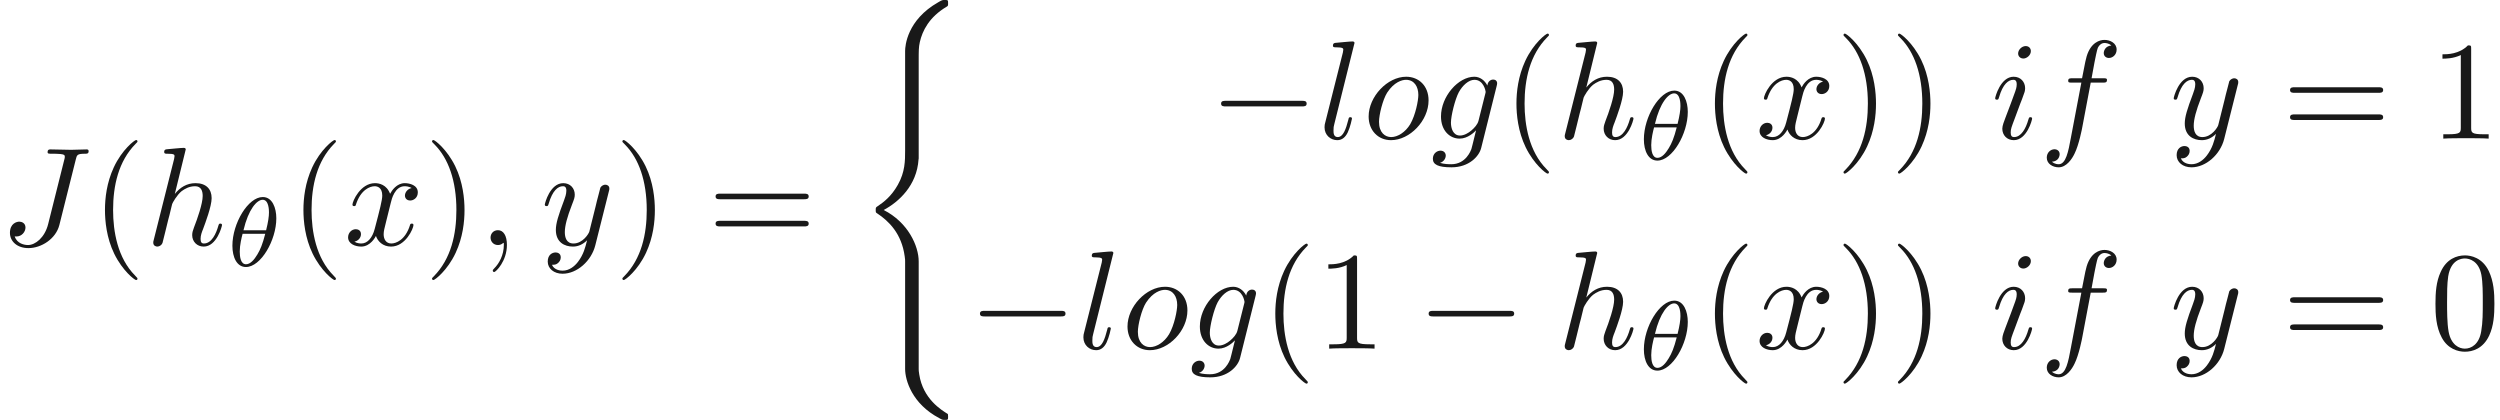 <ns0:svg xmlns:ns0="http://www.w3.org/2000/svg" xmlns:ns1="http://www.w3.org/1999/xlink" height="29.888pt" readme2tex:offset="0" version="1.1" viewBox="50.665 -61.041 177.883 29.888" width="177.883pt" xmlns:readme2tex="http://github.com/leegao/readme2tex/">
<ns0:defs>
<ns0:path d="M4.493 18.202C4.493 17.106 3.736 15.422 2.002 14.545C3.078 13.968 4.364 12.802 4.483 10.939L4.493 10.879V3.975C4.493 3.158 4.493 2.979 4.573 2.6C4.752 1.803 5.23 0.817 6.496 0.07C6.575 0.02 6.585 0.01 6.585 -0.169C6.585 -0.389 6.575 -0.399 6.356 -0.399C6.177 -0.399 6.157 -0.399 5.888 -0.239C3.656 1.026 3.527 2.879 3.527 3.228V10.311C3.527 11.029 3.527 11.836 3.009 12.752C2.55 13.569 2.012 13.978 1.584 14.267C1.445 14.356 1.435 14.366 1.435 14.535C1.435 14.715 1.445 14.725 1.524 14.775C2.371 15.333 3.278 16.219 3.497 17.843C3.527 18.062 3.527 18.082 3.527 18.202V25.853C3.527 26.66 4.025 28.334 5.948 29.35C6.177 29.479 6.197 29.479 6.356 29.479C6.575 29.479 6.585 29.469 6.585 29.25C6.585 29.071 6.575 29.061 6.535 29.041C6.107 28.772 4.802 27.985 4.533 26.252C4.493 25.993 4.493 25.973 4.493 25.843V18.202Z" id="g4-40" />
<ns0:path d="M6.565 -2.291C6.735 -2.291 6.914 -2.291 6.914 -2.491S6.735 -2.69 6.565 -2.69H1.176C1.006 -2.69 0.827 -2.69 0.827 -2.491S1.006 -2.291 1.176 -2.291H6.565Z" id="g0-0" />
<ns0:path d="M3.564 -3.396C3.564 -4.129 3.285 -4.91 2.601 -4.91C1.555 -4.91 0.439 -3.041 0.439 -1.444C0.439 -0.614 0.76 0.07 1.402 0.07C2.462 0.07 3.564 -1.834 3.564 -3.396ZM1.227 -2.545C1.583 -4.052 2.183 -4.714 2.594 -4.714C3.041 -4.714 3.041 -3.94 3.041 -3.808C3.041 -3.536 2.985 -3.131 2.838 -2.545H1.227ZM2.776 -2.294C2.58 -1.534 2.42 -1.158 2.211 -0.816C1.995 -0.453 1.716 -0.126 1.409 -0.126C1.025 -0.126 0.962 -0.656 0.962 -1.032C0.962 -1.492 1.095 -2.036 1.165 -2.294H2.776Z" id="g2-18" />
<ns0:path d="M3.298 2.391C3.298 2.361 3.298 2.341 3.128 2.172C1.883 0.917 1.564 -0.966 1.564 -2.491C1.564 -4.224 1.943 -5.958 3.168 -7.203C3.298 -7.323 3.298 -7.342 3.298 -7.372C3.298 -7.442 3.258 -7.472 3.198 -7.472C3.098 -7.472 2.202 -6.795 1.614 -5.529C1.106 -4.433 0.986 -3.328 0.986 -2.491C0.986 -1.714 1.096 -0.508 1.644 0.618C2.242 1.843 3.098 2.491 3.198 2.491C3.258 2.491 3.298 2.461 3.298 2.391Z" id="g3-40" />
<ns0:path d="M2.879 -2.491C2.879 -3.268 2.77 -4.473 2.222 -5.599C1.624 -6.824 0.767 -7.472 0.667 -7.472C0.608 -7.472 0.568 -7.432 0.568 -7.372C0.568 -7.342 0.568 -7.323 0.757 -7.143C1.733 -6.157 2.301 -4.573 2.301 -2.491C2.301 -0.787 1.933 0.966 0.697 2.222C0.568 2.341 0.568 2.361 0.568 2.391C0.568 2.451 0.608 2.491 0.667 2.491C0.767 2.491 1.664 1.813 2.252 0.548C2.76 -0.548 2.879 -1.654 2.879 -2.491Z" id="g3-41" />
<ns0:path d="M4.583 -3.188C4.583 -3.985 4.533 -4.782 4.184 -5.519C3.726 -6.476 2.909 -6.635 2.491 -6.635C1.893 -6.635 1.166 -6.376 0.757 -5.45C0.438 -4.762 0.389 -3.985 0.389 -3.188C0.389 -2.441 0.428 -1.544 0.837 -0.787C1.265 0.02 1.993 0.219 2.481 0.219C3.019 0.219 3.776 0.01 4.214 -0.936C4.533 -1.624 4.583 -2.401 4.583 -3.188ZM2.481 0C2.092 0 1.504 -0.249 1.325 -1.205C1.215 -1.803 1.215 -2.72 1.215 -3.308C1.215 -3.945 1.215 -4.603 1.295 -5.141C1.484 -6.326 2.232 -6.416 2.481 -6.416C2.809 -6.416 3.467 -6.237 3.656 -5.25C3.756 -4.692 3.756 -3.935 3.756 -3.308C3.756 -2.56 3.756 -1.883 3.646 -1.245C3.497 -0.299 2.929 0 2.481 0Z" id="g3-48" />
<ns0:path d="M2.929 -6.376C2.929 -6.615 2.929 -6.635 2.7 -6.635C2.082 -5.998 1.205 -5.998 0.887 -5.998V-5.689C1.086 -5.689 1.674 -5.689 2.192 -5.948V-0.787C2.192 -0.428 2.162 -0.309 1.265 -0.309H0.946V0C1.295 -0.03 2.162 -0.03 2.56 -0.03S3.826 -0.03 4.174 0V-0.309H3.856C2.959 -0.309 2.929 -0.418 2.929 -0.787V-6.376Z" id="g3-49" />
<ns0:path d="M6.844 -3.258C6.994 -3.258 7.183 -3.258 7.183 -3.457S6.994 -3.656 6.854 -3.656H0.887C0.747 -3.656 0.558 -3.656 0.558 -3.457S0.747 -3.258 0.897 -3.258H6.844ZM6.854 -1.325C6.994 -1.325 7.183 -1.325 7.183 -1.524S6.994 -1.724 6.844 -1.724H0.897C0.747 -1.724 0.558 -1.724 0.558 -1.524S0.747 -1.325 0.887 -1.325H6.854Z" id="g3-61" />
<ns0:path d="M2.022 -0.01C2.022 -0.667 1.773 -1.056 1.385 -1.056C1.056 -1.056 0.857 -0.807 0.857 -0.528C0.857 -0.259 1.056 0 1.385 0C1.504 0 1.634 -0.04 1.733 -0.13C1.763 -0.149 1.773 -0.159 1.783 -0.159S1.803 -0.149 1.803 -0.01C1.803 0.727 1.455 1.325 1.126 1.654C1.016 1.763 1.016 1.783 1.016 1.813C1.016 1.883 1.066 1.923 1.116 1.923C1.225 1.923 2.022 1.156 2.022 -0.01Z" id="g1-59" />
<ns0:path d="M5.39 -6.077C5.469 -6.406 5.489 -6.496 6.037 -6.496C6.197 -6.496 6.306 -6.496 6.306 -6.685C6.306 -6.775 6.247 -6.804 6.167 -6.804C5.918 -6.804 5.31 -6.775 5.061 -6.775C4.732 -6.775 3.925 -6.804 3.597 -6.804C3.507 -6.804 3.387 -6.804 3.387 -6.605C3.387 -6.496 3.467 -6.496 3.726 -6.496C3.955 -6.496 4.055 -6.496 4.304 -6.476C4.543 -6.446 4.613 -6.416 4.613 -6.276C4.613 -6.217 4.593 -6.147 4.573 -6.067L3.427 -1.494C3.188 -0.528 2.511 0 1.993 0C1.733 0 1.205 -0.1 1.046 -0.618C1.076 -0.608 1.146 -0.608 1.166 -0.608C1.554 -0.608 1.813 -0.946 1.813 -1.245C1.813 -1.564 1.544 -1.664 1.375 -1.664C1.196 -1.664 0.707 -1.544 0.707 -0.867C0.707 -0.249 1.235 0.219 2.022 0.219C2.939 0.219 3.975 -0.438 4.224 -1.425L5.39 -6.077Z" id="g1-74" />
<ns0:path d="M3.656 -3.985H4.513C4.712 -3.985 4.812 -3.985 4.812 -4.184C4.812 -4.294 4.712 -4.294 4.543 -4.294H3.716L3.925 -5.43C3.965 -5.639 4.105 -6.346 4.164 -6.466C4.254 -6.655 4.423 -6.804 4.633 -6.804C4.672 -6.804 4.932 -6.804 5.121 -6.625C4.682 -6.585 4.583 -6.237 4.583 -6.087C4.583 -5.858 4.762 -5.738 4.951 -5.738C5.21 -5.738 5.499 -5.958 5.499 -6.336C5.499 -6.795 5.041 -7.024 4.633 -7.024C4.294 -7.024 3.666 -6.844 3.367 -5.858C3.308 -5.649 3.278 -5.549 3.039 -4.294H2.351C2.162 -4.294 2.052 -4.294 2.052 -4.105C2.052 -3.985 2.142 -3.985 2.331 -3.985H2.989L2.242 -0.05C2.062 0.917 1.893 1.823 1.375 1.823C1.335 1.823 1.086 1.823 0.897 1.644C1.355 1.614 1.445 1.255 1.445 1.106C1.445 0.877 1.265 0.757 1.076 0.757C0.817 0.757 0.528 0.976 0.528 1.355C0.528 1.803 0.966 2.042 1.375 2.042C1.923 2.042 2.321 1.455 2.501 1.076C2.819 0.448 3.049 -0.757 3.059 -0.827L3.656 -3.985Z" id="g1-102" />
<ns0:path d="M4.692 -3.756C4.702 -3.816 4.722 -3.866 4.722 -3.935C4.722 -4.105 4.603 -4.204 4.433 -4.204C4.334 -4.204 4.065 -4.134 4.025 -3.776C3.846 -4.144 3.497 -4.403 3.098 -4.403C1.963 -4.403 0.727 -3.009 0.727 -1.574C0.727 -0.588 1.335 0 2.052 0C2.64 0 3.108 -0.468 3.208 -0.578L3.218 -0.568C3.009 0.319 2.889 0.727 2.889 0.747C2.849 0.837 2.511 1.823 1.455 1.823C1.265 1.823 0.936 1.813 0.658 1.724C0.956 1.634 1.066 1.375 1.066 1.205C1.066 1.046 0.956 0.857 0.687 0.857C0.468 0.857 0.149 1.036 0.149 1.435C0.149 1.843 0.518 2.042 1.474 2.042C2.72 2.042 3.437 1.265 3.587 0.667L4.692 -3.756ZM3.397 -1.275C3.337 -1.016 3.108 -0.767 2.889 -0.578C2.68 -0.399 2.371 -0.219 2.082 -0.219C1.584 -0.219 1.435 -0.737 1.435 -1.136C1.435 -1.614 1.724 -2.79 1.993 -3.298C2.262 -3.786 2.69 -4.184 3.108 -4.184C3.766 -4.184 3.905 -3.377 3.905 -3.328S3.885 -3.218 3.875 -3.178L3.397 -1.275Z" id="g1-103" />
<ns0:path d="M2.859 -6.804C2.859 -6.814 2.859 -6.914 2.73 -6.914C2.501 -6.914 1.773 -6.834 1.514 -6.814C1.435 -6.804 1.325 -6.795 1.325 -6.615C1.325 -6.496 1.415 -6.496 1.564 -6.496C2.042 -6.496 2.062 -6.426 2.062 -6.326L2.032 -6.127L0.588 -0.389C0.548 -0.249 0.548 -0.229 0.548 -0.169C0.548 0.06 0.747 0.11 0.837 0.11C0.996 0.11 1.156 -0.01 1.205 -0.149L1.395 -0.907L1.614 -1.803C1.674 -2.022 1.733 -2.242 1.783 -2.471C1.803 -2.531 1.883 -2.859 1.893 -2.919C1.923 -3.009 2.232 -3.567 2.57 -3.836C2.79 -3.995 3.098 -4.184 3.527 -4.184S4.065 -3.846 4.065 -3.487C4.065 -2.949 3.686 -1.863 3.447 -1.255C3.367 -1.026 3.318 -0.907 3.318 -0.707C3.318 -0.239 3.666 0.11 4.134 0.11C5.071 0.11 5.44 -1.345 5.44 -1.425C5.44 -1.524 5.35 -1.524 5.32 -1.524C5.22 -1.524 5.22 -1.494 5.171 -1.345C5.021 -0.817 4.702 -0.11 4.154 -0.11C3.985 -0.11 3.915 -0.209 3.915 -0.438C3.915 -0.687 4.005 -0.927 4.095 -1.146C4.254 -1.574 4.702 -2.76 4.702 -3.337C4.702 -3.985 4.304 -4.403 3.557 -4.403C2.929 -4.403 2.451 -4.095 2.082 -3.636L2.859 -6.804Z" id="g1-104" />
<ns0:path d="M2.829 -6.227C2.829 -6.426 2.69 -6.585 2.461 -6.585C2.192 -6.585 1.923 -6.326 1.923 -6.057C1.923 -5.868 2.062 -5.699 2.301 -5.699C2.531 -5.699 2.829 -5.928 2.829 -6.227ZM2.072 -2.481C2.192 -2.77 2.192 -2.79 2.291 -3.059C2.371 -3.258 2.421 -3.397 2.421 -3.587C2.421 -4.035 2.102 -4.403 1.604 -4.403C0.667 -4.403 0.289 -2.959 0.289 -2.869C0.289 -2.77 0.389 -2.77 0.408 -2.77C0.508 -2.77 0.518 -2.79 0.568 -2.949C0.837 -3.885 1.235 -4.184 1.574 -4.184C1.654 -4.184 1.823 -4.184 1.823 -3.866C1.823 -3.656 1.753 -3.447 1.714 -3.347C1.634 -3.088 1.186 -1.933 1.026 -1.504C0.927 -1.245 0.797 -0.917 0.797 -0.707C0.797 -0.239 1.136 0.11 1.614 0.11C2.55 0.11 2.919 -1.335 2.919 -1.425C2.919 -1.524 2.829 -1.524 2.8 -1.524C2.7 -1.524 2.7 -1.494 2.65 -1.345C2.471 -0.717 2.142 -0.11 1.634 -0.11C1.465 -0.11 1.395 -0.209 1.395 -0.438C1.395 -0.687 1.455 -0.827 1.684 -1.435L2.072 -2.481Z" id="g1-105" />
<ns0:path d="M2.57 -6.804C2.57 -6.814 2.57 -6.914 2.441 -6.914C2.212 -6.914 1.484 -6.834 1.225 -6.814C1.146 -6.804 1.036 -6.795 1.036 -6.605C1.036 -6.496 1.136 -6.496 1.285 -6.496C1.763 -6.496 1.773 -6.406 1.773 -6.326L1.743 -6.127L0.488 -1.146C0.458 -1.036 0.438 -0.966 0.438 -0.807C0.438 -0.239 0.877 0.11 1.345 0.11C1.674 0.11 1.923 -0.09 2.092 -0.448C2.271 -0.827 2.391 -1.405 2.391 -1.425C2.391 -1.524 2.301 -1.524 2.271 -1.524C2.172 -1.524 2.162 -1.484 2.132 -1.345C1.963 -0.697 1.773 -0.11 1.375 -0.11C1.076 -0.11 1.076 -0.428 1.076 -0.568C1.076 -0.807 1.086 -0.857 1.136 -1.046L2.57 -6.804Z" id="g1-108" />
<ns0:path d="M4.672 -2.72C4.672 -3.756 3.975 -4.403 3.078 -4.403C1.743 -4.403 0.408 -2.989 0.408 -1.574C0.408 -0.588 1.076 0.11 2.002 0.11C3.328 0.11 4.672 -1.265 4.672 -2.72ZM2.012 -0.11C1.584 -0.11 1.146 -0.418 1.146 -1.196C1.146 -1.684 1.405 -2.76 1.724 -3.268C2.222 -4.035 2.79 -4.184 3.068 -4.184C3.646 -4.184 3.945 -3.706 3.945 -3.108C3.945 -2.72 3.746 -1.674 3.367 -1.026C3.019 -0.448 2.471 -0.11 2.012 -0.11Z" id="g1-111" />
<ns0:path d="M3.328 -3.009C3.387 -3.268 3.616 -4.184 4.314 -4.184C4.364 -4.184 4.603 -4.184 4.812 -4.055C4.533 -4.005 4.334 -3.756 4.334 -3.517C4.334 -3.357 4.443 -3.168 4.712 -3.168C4.932 -3.168 5.25 -3.347 5.25 -3.746C5.25 -4.264 4.663 -4.403 4.324 -4.403C3.746 -4.403 3.397 -3.875 3.278 -3.646C3.029 -4.304 2.491 -4.403 2.202 -4.403C1.166 -4.403 0.598 -3.118 0.598 -2.869C0.598 -2.77 0.697 -2.77 0.717 -2.77C0.797 -2.77 0.827 -2.79 0.847 -2.879C1.186 -3.935 1.843 -4.184 2.182 -4.184C2.371 -4.184 2.72 -4.095 2.72 -3.517C2.72 -3.208 2.55 -2.54 2.182 -1.146C2.022 -0.528 1.674 -0.11 1.235 -0.11C1.176 -0.11 0.946 -0.11 0.737 -0.239C0.986 -0.289 1.205 -0.498 1.205 -0.777C1.205 -1.046 0.986 -1.126 0.837 -1.126C0.538 -1.126 0.289 -0.867 0.289 -0.548C0.289 -0.09 0.787 0.11 1.225 0.11C1.883 0.11 2.242 -0.588 2.271 -0.648C2.391 -0.279 2.75 0.11 3.347 0.11C4.374 0.11 4.941 -1.176 4.941 -1.425C4.941 -1.524 4.852 -1.524 4.822 -1.524C4.732 -1.524 4.712 -1.484 4.692 -1.415C4.364 -0.349 3.686 -0.11 3.367 -0.11C2.979 -0.11 2.819 -0.428 2.819 -0.767C2.819 -0.986 2.879 -1.205 2.989 -1.644L3.328 -3.009Z" id="g1-120" />
<ns0:path d="M4.842 -3.796C4.882 -3.935 4.882 -3.955 4.882 -4.025C4.882 -4.204 4.742 -4.294 4.593 -4.294C4.493 -4.294 4.334 -4.234 4.244 -4.085C4.224 -4.035 4.144 -3.726 4.105 -3.547C4.035 -3.288 3.965 -3.019 3.905 -2.75L3.457 -0.956C3.417 -0.807 2.989 -0.11 2.331 -0.11C1.823 -0.11 1.714 -0.548 1.714 -0.917C1.714 -1.375 1.883 -1.993 2.222 -2.869C2.381 -3.278 2.421 -3.387 2.421 -3.587C2.421 -4.035 2.102 -4.403 1.604 -4.403C0.658 -4.403 0.289 -2.959 0.289 -2.869C0.289 -2.77 0.389 -2.77 0.408 -2.77C0.508 -2.77 0.518 -2.79 0.568 -2.949C0.837 -3.885 1.235 -4.184 1.574 -4.184C1.654 -4.184 1.823 -4.184 1.823 -3.866C1.823 -3.616 1.724 -3.357 1.654 -3.168C1.255 -2.112 1.076 -1.544 1.076 -1.076C1.076 -0.189 1.704 0.11 2.291 0.11C2.68 0.11 3.019 -0.06 3.298 -0.339C3.168 0.179 3.049 0.667 2.65 1.196C2.391 1.534 2.012 1.823 1.554 1.823C1.415 1.823 0.966 1.793 0.797 1.405C0.956 1.405 1.086 1.405 1.225 1.285C1.325 1.196 1.425 1.066 1.425 0.877C1.425 0.568 1.156 0.528 1.056 0.528C0.827 0.528 0.498 0.687 0.498 1.176C0.498 1.674 0.936 2.042 1.554 2.042C2.58 2.042 3.606 1.136 3.885 0.01L4.842 -3.796Z" id="g1-121" />
</ns0:defs>
<ns0:g fill-opacity="0.9" id="page1">
<ns0:use x="50.665" y="-43.606" ns1:href="#g1-74" />
<ns0:use x="57.148" y="-43.606" ns1:href="#g3-40" />
<ns0:use x="61.022" y="-43.606" ns1:href="#g1-104" />
<ns0:use x="66.762" y="-42.112" ns1:href="#g2-18" />
<ns0:use x="71.269" y="-43.606" ns1:href="#g3-40" />
<ns0:use x="75.144" y="-43.606" ns1:href="#g1-120" />
<ns0:use x="80.838" y="-43.606" ns1:href="#g3-41" />
<ns0:use x="84.712" y="-43.606" ns1:href="#g1-59" />
<ns0:use x="89.14" y="-43.606" ns1:href="#g1-121" />
<ns0:use x="94.382" y="-43.606" ns1:href="#g3-41" />
<ns0:use x="101.023" y="-43.606" ns1:href="#g3-61" />
<ns0:use x="111.54" y="-60.643" ns1:href="#g4-40" />
<ns0:use x="136.723" y="-51.178" ns1:href="#g0-0" />
<ns0:use x="144.472" y="-51.178" ns1:href="#g1-108" />
<ns0:use x="147.64" y="-51.178" ns1:href="#g1-111" />
<ns0:use x="152.469" y="-51.178" ns1:href="#g1-103" />
<ns0:use x="157.579" y="-51.178" ns1:href="#g3-40" />
<ns0:use x="161.453" y="-51.178" ns1:href="#g1-104" />
<ns0:use x="167.193" y="-49.684" ns1:href="#g2-18" />
<ns0:use x="171.701" y="-51.178" ns1:href="#g3-40" />
<ns0:use x="175.575" y="-51.178" ns1:href="#g1-120" />
<ns0:use x="181.269" y="-51.178" ns1:href="#g3-41" />
<ns0:use x="185.143" y="-51.178" ns1:href="#g3-41" />
<ns0:use x="192.338" y="-51.178" ns1:href="#g1-105" />
<ns0:use x="195.771" y="-51.178" ns1:href="#g1-102" />
<ns0:use x="205.042" y="-51.178" ns1:href="#g1-121" />
<ns0:use x="213.051" y="-51.178" ns1:href="#g3-61" />
<ns0:use x="223.567" y="-51.178" ns1:href="#g3-49" />
<ns0:use x="119.565" y="-36.234" ns1:href="#g0-0" />
<ns0:use x="127.314" y="-36.234" ns1:href="#g1-108" />
<ns0:use x="130.482" y="-36.234" ns1:href="#g1-111" />
<ns0:use x="135.312" y="-36.234" ns1:href="#g1-103" />
<ns0:use x="140.421" y="-36.234" ns1:href="#g3-40" />
<ns0:use x="144.295" y="-36.234" ns1:href="#g3-49" />
<ns0:use x="151.49" y="-36.234" ns1:href="#g0-0" />
<ns0:use x="161.453" y="-36.234" ns1:href="#g1-104" />
<ns0:use x="167.193" y="-34.74" ns1:href="#g2-18" />
<ns0:use x="171.701" y="-36.234" ns1:href="#g3-40" />
<ns0:use x="175.575" y="-36.234" ns1:href="#g1-120" />
<ns0:use x="181.269" y="-36.234" ns1:href="#g3-41" />
<ns0:use x="185.143" y="-36.234" ns1:href="#g3-41" />
<ns0:use x="192.338" y="-36.234" ns1:href="#g1-105" />
<ns0:use x="195.771" y="-36.234" ns1:href="#g1-102" />
<ns0:use x="205.042" y="-36.234" ns1:href="#g1-121" />
<ns0:use x="213.051" y="-36.234" ns1:href="#g3-61" />
<ns0:use x="223.567" y="-36.234" ns1:href="#g3-48" />
</ns0:g>
</ns0:svg>